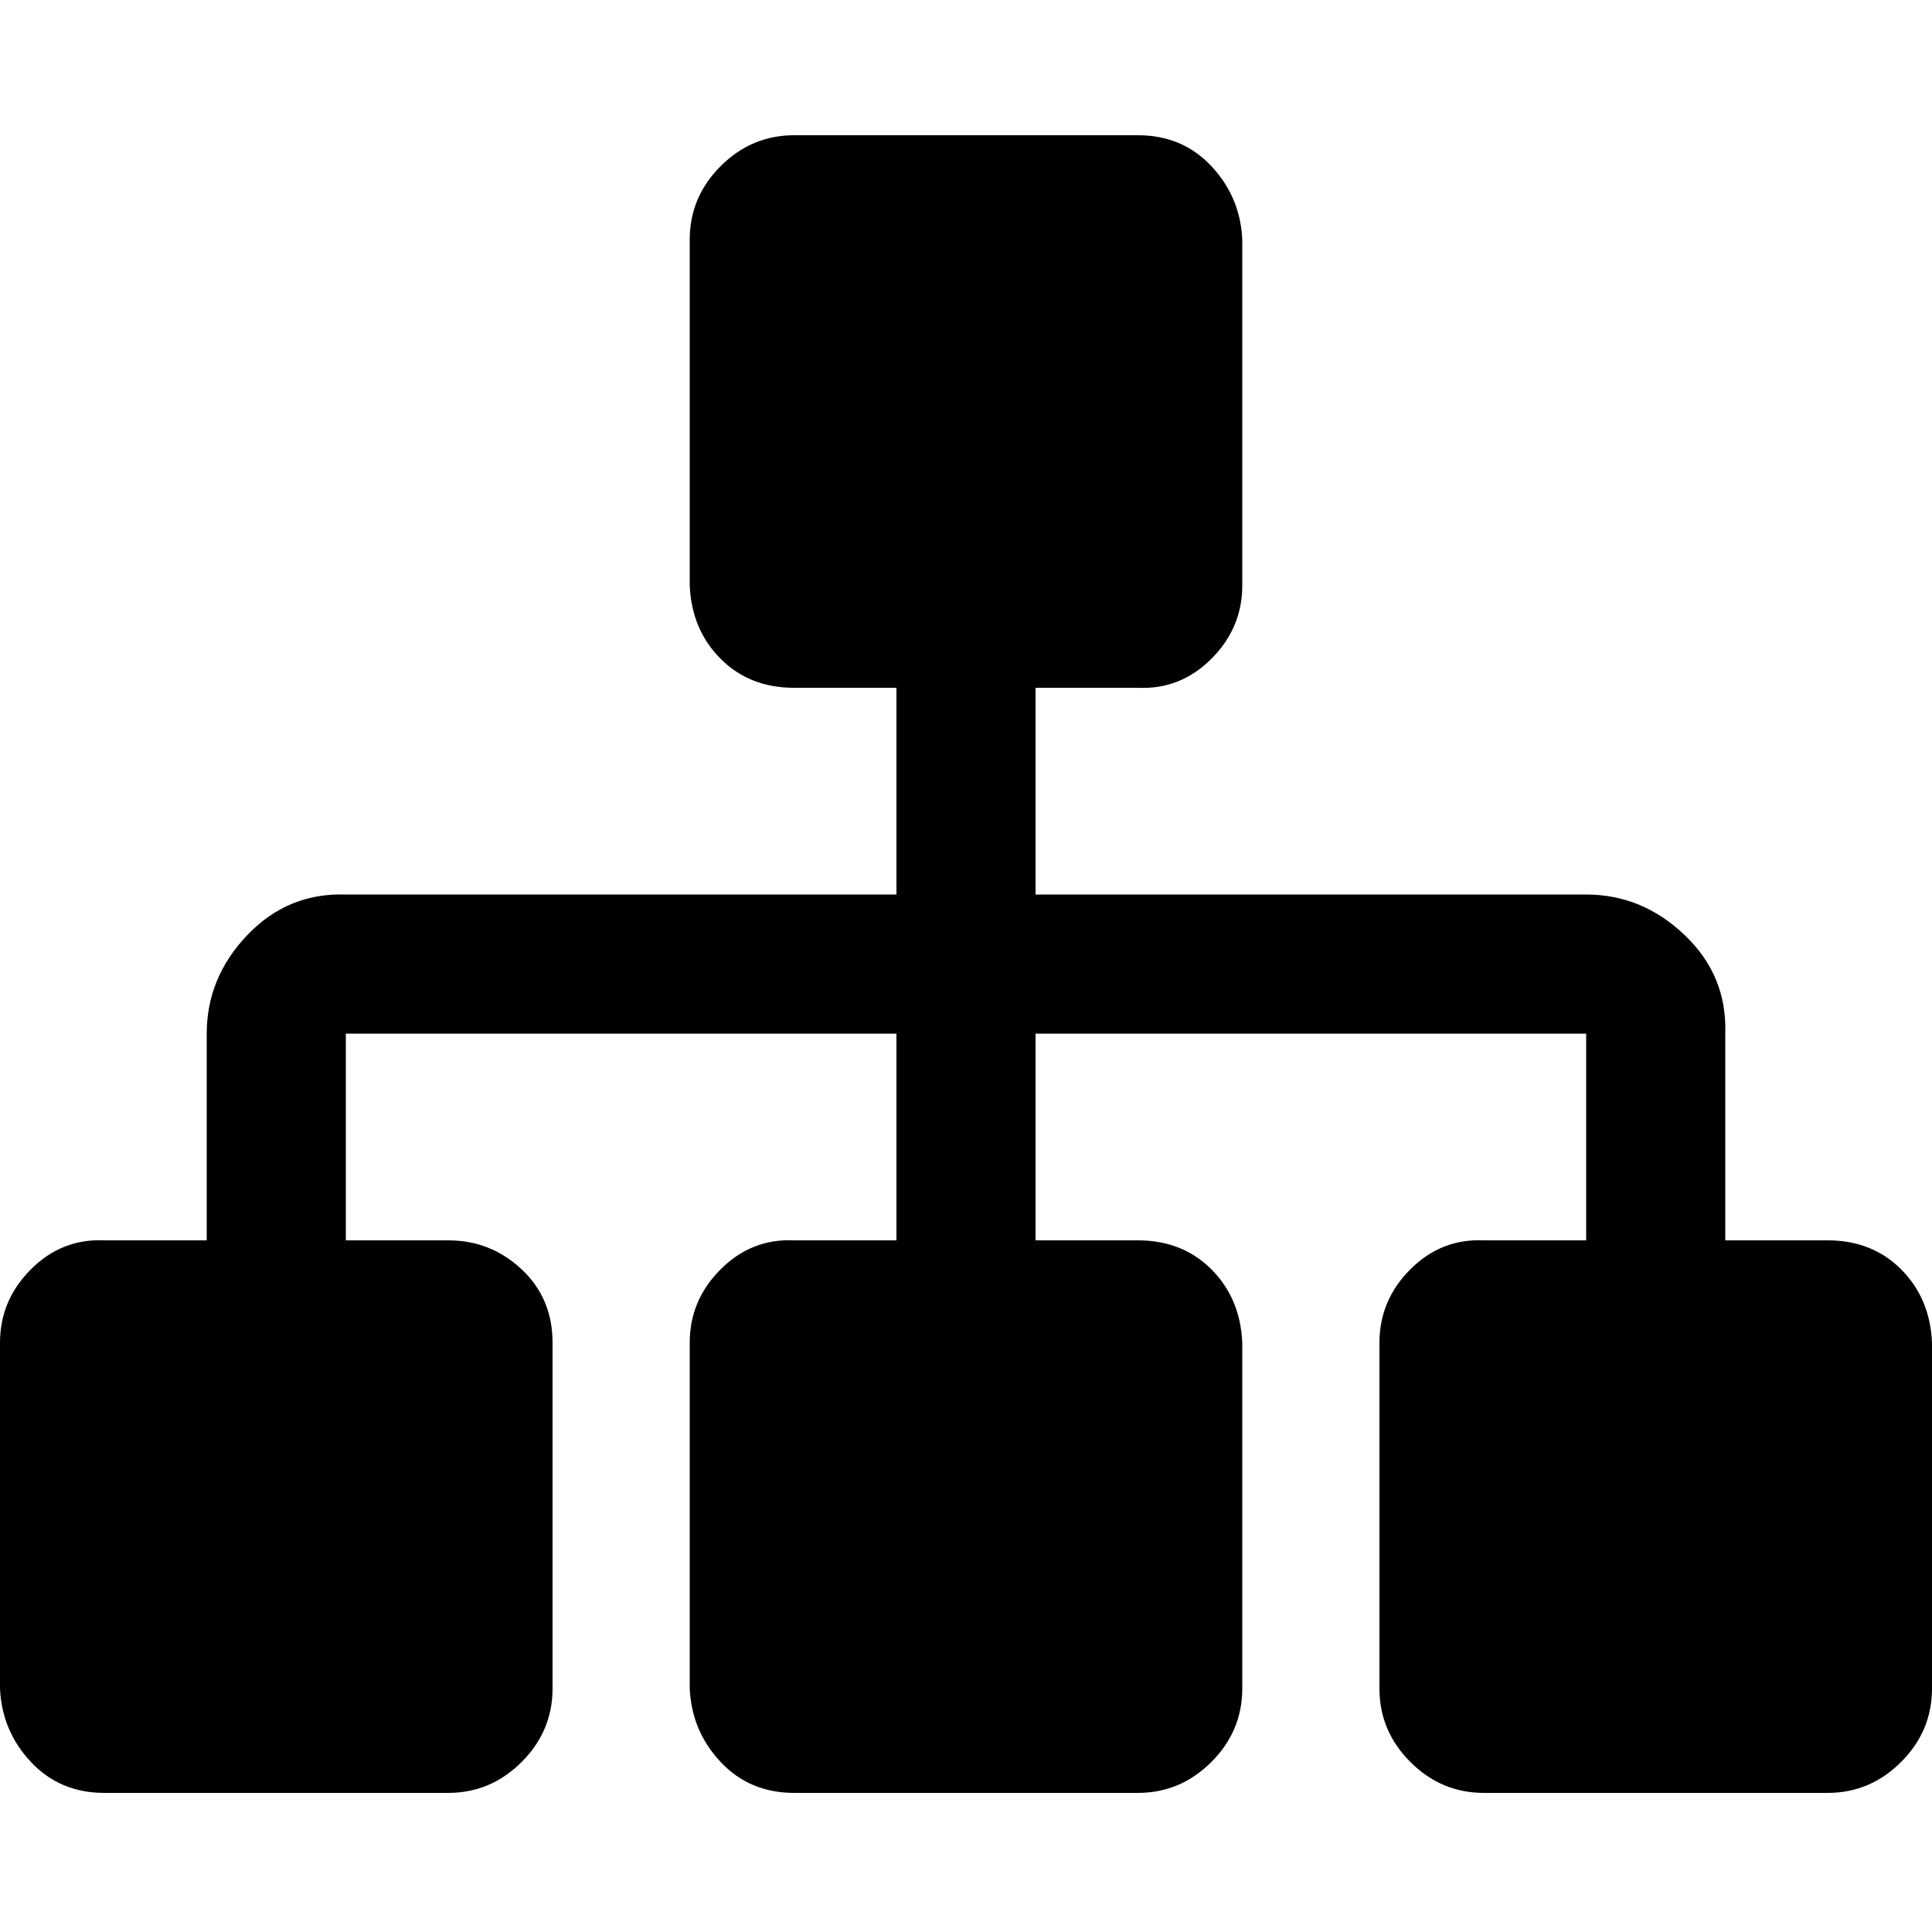 <svg version="1.1" xmlns="http://www.w3.org/2000/svg" xmlns:xlink="http://www.w3.org/1999/xlink" width="32" height="32" viewBox="0 0 32 32">
<g>
</g>
	<path d="M32 22.24v5.728q0 0.704-0.512 1.216t-1.216 0.512h-5.696q-0.704 0-1.216-0.512t-0.512-1.216v-5.728q0-0.704 0.512-1.216t1.216-0.48h1.696v-3.424h-9.12v3.424h1.696q0.736 0 1.216 0.48t0.512 1.216v5.728q0 0.704-0.512 1.216t-1.216 0.512h-5.696q-0.736 0-1.216-0.512t-0.512-1.216v-5.728q0-0.704 0.512-1.216t1.216-0.48h1.696v-3.424h-9.12v3.424h1.696q0.704 0 1.216 0.48t0.512 1.216v5.728q0 0.704-0.512 1.216t-1.216 0.512h-5.696q-0.736 0-1.216-0.512t-0.512-1.216v-5.728q0-0.704 0.512-1.216t1.216-0.48h1.696v-3.424q0-0.928 0.672-1.632t1.632-0.672h9.12v-3.424h-1.696q-0.736 0-1.216-0.48t-0.512-1.216v-5.728q0-0.704 0.512-1.216t1.216-0.512h5.696q0.736 0 1.216 0.512t0.512 1.216v5.728q0 0.704-0.512 1.216t-1.216 0.48h-1.696v3.424h9.12q0.928 0 1.632 0.672t0.672 1.632v3.424h1.696q0.736 0 1.216 0.48t0.512 1.216z" fill="#000000" />
</svg>
